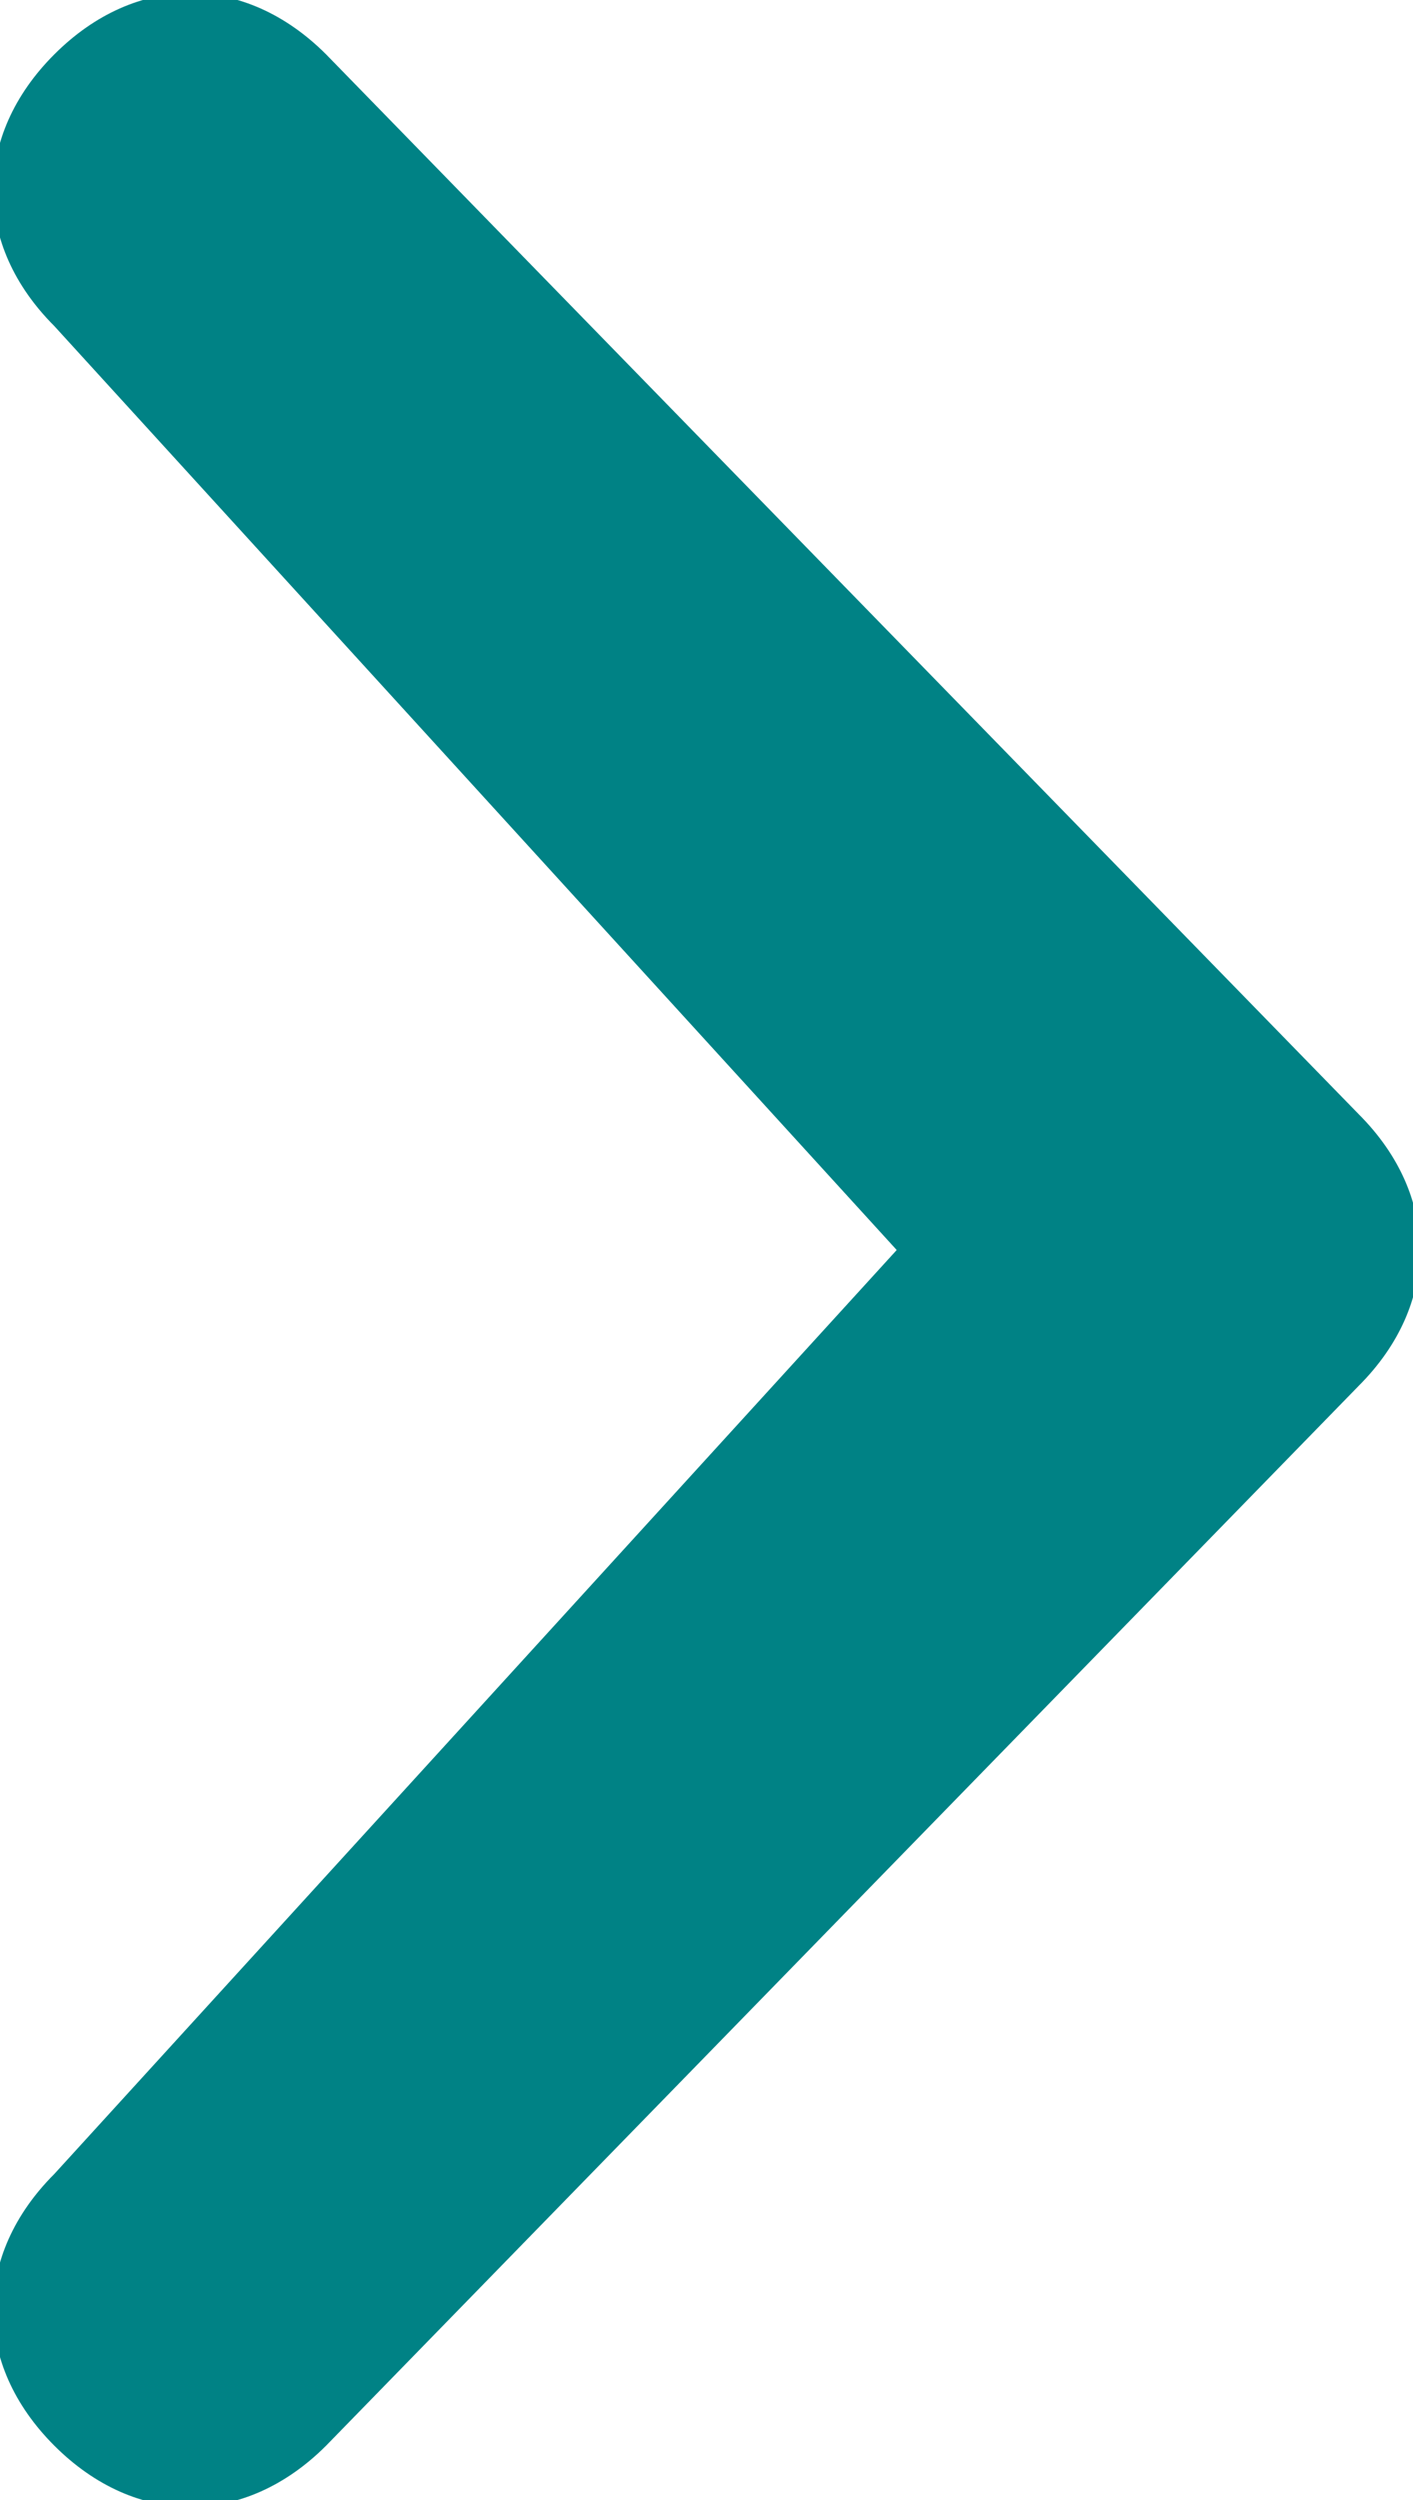 <?xml version="1.0" encoding="utf-8"?>
<!-- Generator: Adobe Illustrator 21.1.0, SVG Export Plug-In . SVG Version: 6.00 Build 0)  -->
<svg version="1.1" id="Chevron_small_right" xmlns="http://www.w3.org/2000/svg" xmlns:xlink="http://www.w3.org/1999/xlink"
	 x="0px" y="0px" viewBox="0 0 5.2 9.2" style="enable-background:new 0 0 5.2 9.2;" xml:space="preserve">
<style type="text/css">
	.st0{fill:#008285;}
</style>
<path class="st0" d="M3.3,4.6L0.2,1.2c-0.3-0.3-0.3-0.7,0-1c0.3-0.3,0.7-0.3,1,0L5,4.1c0.3,0.3,0.3,0.7,0,1L1.2,9
	c-0.3,0.3-0.7,0.3-1,0c-0.3-0.3-0.3-0.7,0-1L3.3,4.6z"/>
</svg>
